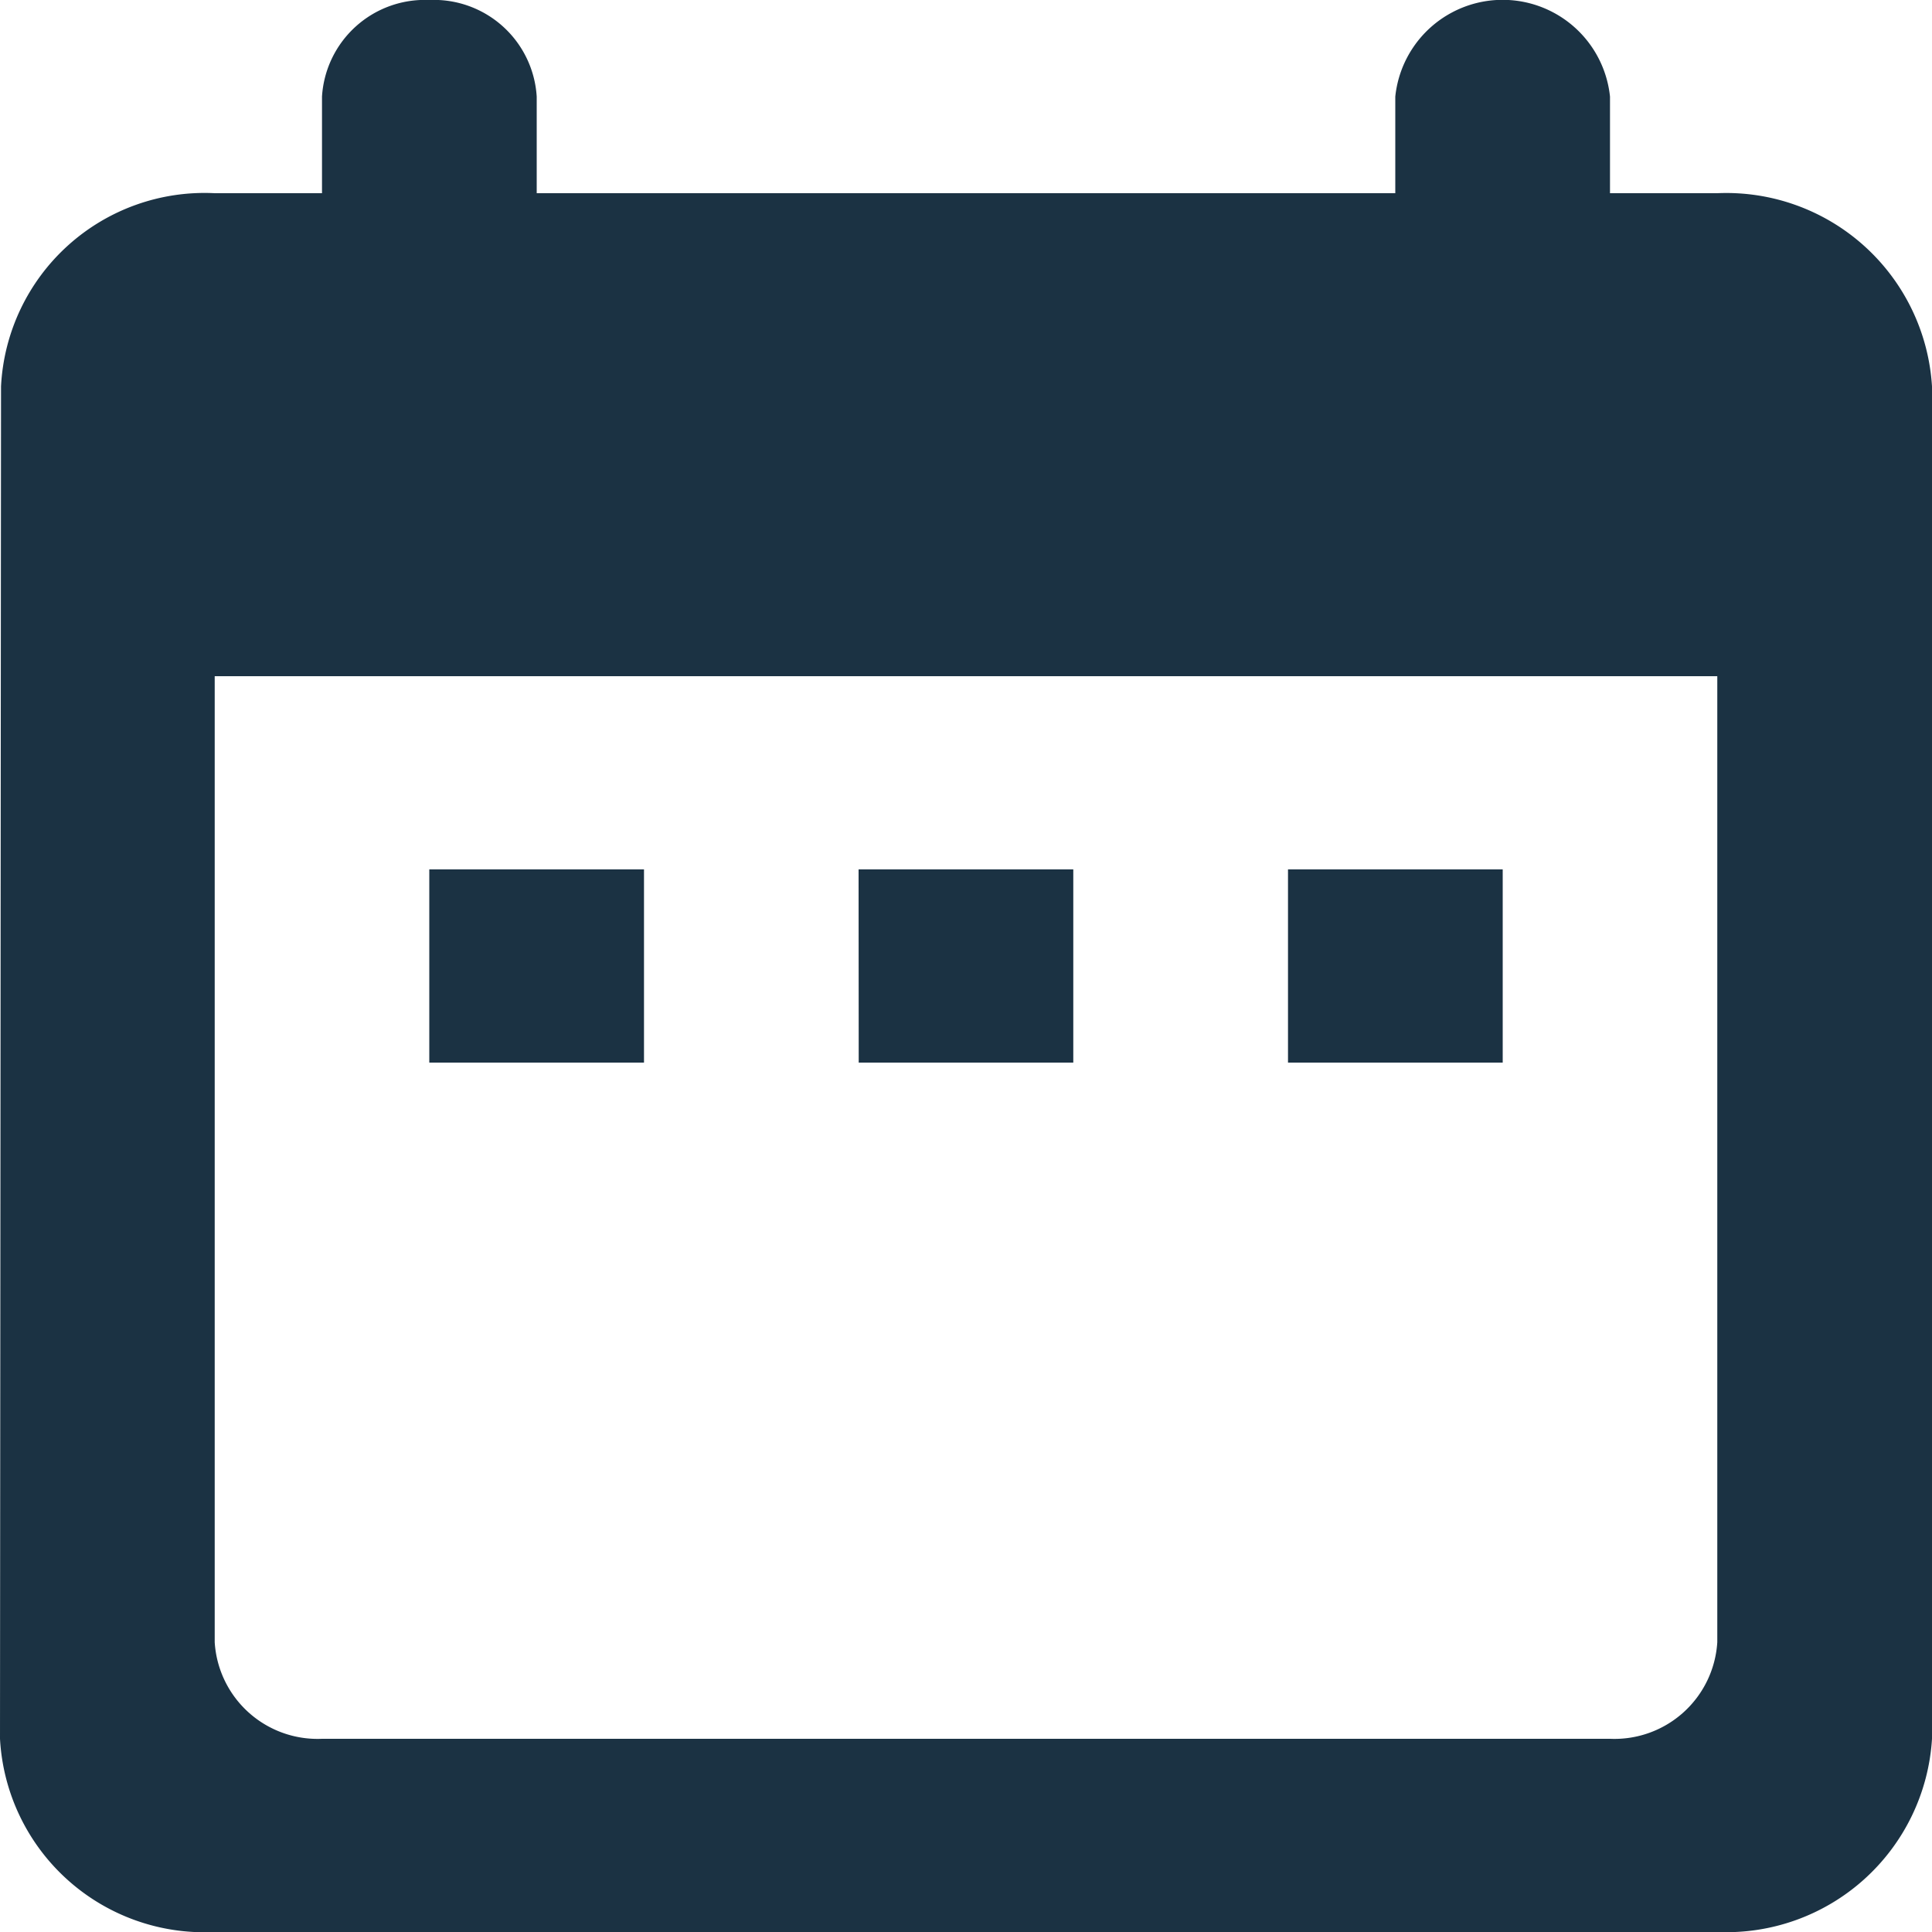 <svg id="Icons" xmlns="http://www.w3.org/2000/svg" width="15" height="15" viewBox="0 0 15 15">
  <g id="Rounded">
    <g id="Action">
      <g id="_-Round-_-Action-_-date_range" data-name="-Round-/-Action-/-date_range">
        <g id="Group_48" data-name="Group 48">
          <path id="Path" d="M0,0H15V15H0Z" fill="none" fill-rule="evenodd"/>
          <path id="_Icon-Color" data-name="🔹Icon-Color" d="M16.333,3.5H15.5V2.75a.838.838,0,0,0-1.667,0V3.5H7.167V2.75A.8.8,0,0,0,6.333,2a.8.8,0,0,0-.833.75V3.5H4.667A1.582,1.582,0,0,0,3.008,5L3,15.5A1.589,1.589,0,0,0,4.667,17H16.333A1.6,1.6,0,0,0,18,15.5V5A1.6,1.6,0,0,0,16.333,3.5Zm0,11.25a.8.8,0,0,1-.833.75H5.5a.8.8,0,0,1-.833-.75V7.25H16.333Zm-10-6H8v1.5H6.333Zm3.333,0h1.667v1.5H9.667ZM13,8.75h1.667v1.5H13Z" transform="translate(-3 -2)" fill="#1b3243" fill-rule="evenodd"/>
        </g>
      </g>
    </g>
  </g>
</svg>

